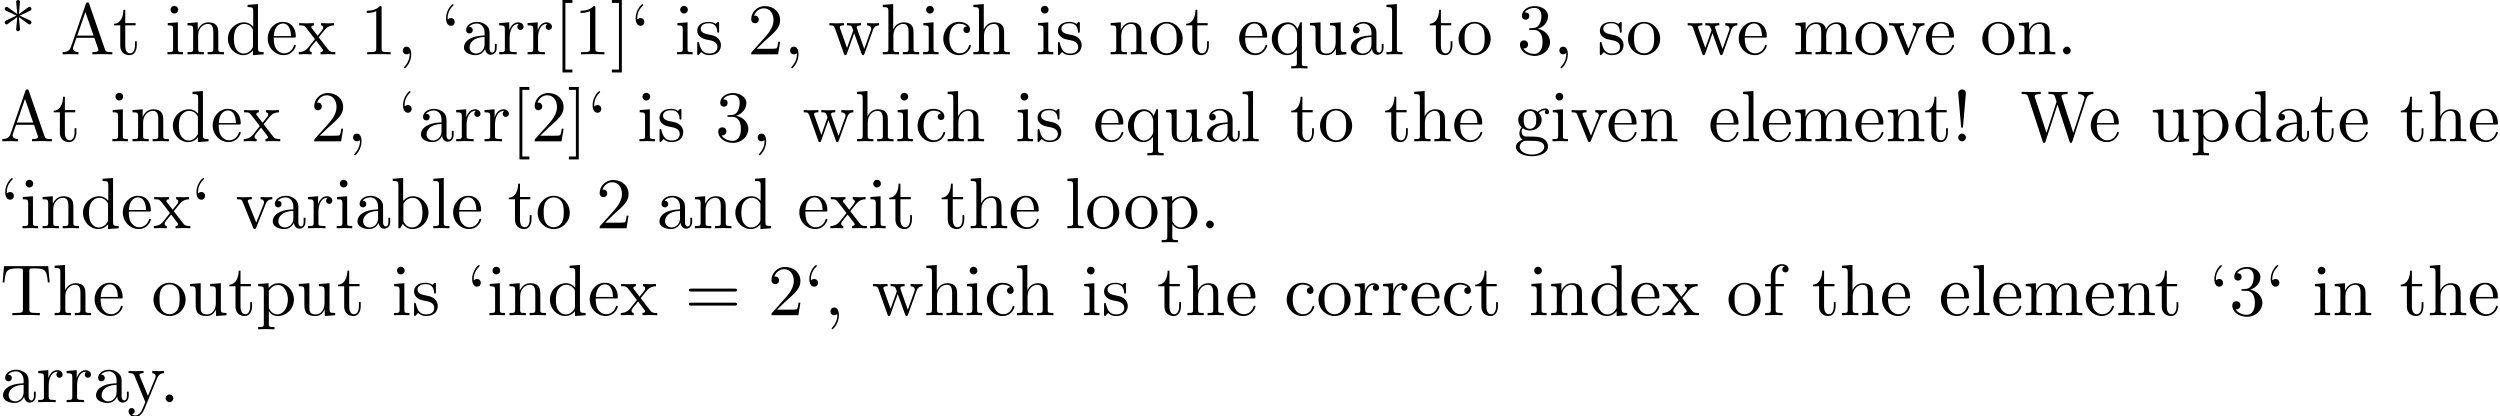 <?xml version='1.0' encoding='UTF-8'?>
<!-- This file was generated by dvisvgm 3.1.1 -->
<svg version='1.1' xmlns='http://www.w3.org/2000/svg' xmlns:xlink='http://www.w3.org/1999/xlink' width='343.711pt' height='57.23pt' viewBox='0 -67.248 343.711 57.23'>
<defs>
<path id='g0-33' d='M1.524-2.082L1.913-6.625C1.913-6.954 1.644-7.133 1.385-7.133S.857-6.954 .857-6.625L1.245-2.092C1.255-1.943 1.265-1.863 1.385-1.863C1.484-1.863 1.514-1.913 1.524-2.082ZM1.913-.528C1.913-.817 1.674-1.056 1.385-1.056S.857-.817 .857-.528S1.096 0 1.385 0S1.913-.239 1.913-.528Z'/>
<path id='g0-42' d='M2.6-5.121C3.098-4.762 3.846-4.204 3.895-4.174S3.975-4.115 4.055-4.115C4.214-4.115 4.324-4.264 4.324-4.394C4.324-4.503 4.284-4.583 4.115-4.663L2.71-5.32L4.095-5.978C4.284-6.067 4.324-6.137 4.324-6.257C4.324-6.386 4.214-6.535 4.055-6.535C3.985-6.535 3.965-6.535 3.706-6.346L2.6-5.529L2.75-7.223C2.75-7.372 2.62-7.472 2.491-7.472C2.331-7.472 2.222-7.352 2.222-7.223C2.222-7.123 2.351-5.748 2.371-5.529L1.136-6.426C.996-6.535 .976-6.535 .917-6.535C.757-6.535 .648-6.386 .648-6.257C.648-6.147 .687-6.067 .857-5.988L2.262-5.33L.877-4.672C.687-4.583 .648-4.513 .648-4.394C.648-4.374 .648-4.115 .976-4.115L2.371-5.121L2.222-3.427C2.222-3.278 2.351-3.178 2.481-3.178C2.64-3.178 2.75-3.298 2.75-3.427C2.75-3.527 2.62-4.902 2.6-5.121Z'/>
<path id='g0-44' d='M2.022-.01C2.022-.648 1.783-1.056 1.385-1.056C1.036-1.056 .857-.787 .857-.528S1.026 0 1.385 0C1.544 0 1.664-.06 1.763-.139L1.783-.159C1.793-.159 1.803-.149 1.803-.01C1.803 .628 1.524 1.235 1.086 1.704C1.026 1.763 1.016 1.773 1.016 1.813C1.016 1.883 1.066 1.923 1.116 1.923C1.235 1.923 2.022 1.136 2.022-.01Z'/>
<path id='g0-46' d='M1.913-.528C1.913-.817 1.674-1.056 1.385-1.056S.857-.817 .857-.528S1.096 0 1.385 0S1.913-.239 1.913-.528Z'/>
<path id='g0-49' d='M2.929-6.376C2.929-6.615 2.929-6.635 2.7-6.635C2.082-5.998 1.205-5.998 .887-5.998V-5.689C1.086-5.689 1.674-5.689 2.192-5.948V-.787C2.192-.428 2.162-.309 1.265-.309H.946V0C1.295-.03 2.162-.03 2.56-.03S3.826-.03 4.174 0V-.309H3.856C2.959-.309 2.929-.418 2.929-.787V-6.376Z'/>
<path id='g0-50' d='M1.265-.767L2.321-1.793C3.875-3.168 4.473-3.706 4.473-4.702C4.473-5.838 3.577-6.635 2.361-6.635C1.235-6.635 .498-5.719 .498-4.832C.498-4.274 .996-4.274 1.026-4.274C1.196-4.274 1.544-4.394 1.544-4.802C1.544-5.061 1.365-5.32 1.016-5.32C.936-5.32 .917-5.32 .887-5.31C1.116-5.958 1.654-6.326 2.232-6.326C3.138-6.326 3.567-5.519 3.567-4.702C3.567-3.905 3.068-3.118 2.521-2.501L.608-.369C.498-.259 .498-.239 .498 0H4.194L4.473-1.733H4.224C4.174-1.435 4.105-.996 4.005-.847C3.935-.767 3.278-.767 3.059-.767H1.265Z'/>
<path id='g0-51' d='M2.889-3.507C3.706-3.776 4.284-4.473 4.284-5.26C4.284-6.077 3.407-6.635 2.451-6.635C1.445-6.635 .687-6.037 .687-5.28C.687-4.951 .907-4.762 1.196-4.762C1.504-4.762 1.704-4.981 1.704-5.27C1.704-5.768 1.235-5.768 1.086-5.768C1.395-6.257 2.052-6.386 2.411-6.386C2.819-6.386 3.367-6.167 3.367-5.27C3.367-5.151 3.347-4.573 3.088-4.134C2.79-3.656 2.451-3.626 2.202-3.616C2.122-3.606 1.883-3.587 1.813-3.587C1.733-3.577 1.664-3.567 1.664-3.467C1.664-3.357 1.733-3.357 1.903-3.357H2.341C3.158-3.357 3.527-2.68 3.527-1.704C3.527-.349 2.839-.06 2.401-.06C1.973-.06 1.225-.229 .877-.817C1.225-.767 1.534-.986 1.534-1.365C1.534-1.724 1.265-1.923 .976-1.923C.737-1.923 .418-1.783 .418-1.345C.418-.438 1.345 .219 2.431 .219C3.646 .219 4.553-.687 4.553-1.704C4.553-2.521 3.925-3.298 2.889-3.507Z'/>
<path id='g0-61' d='M6.844-3.258C6.994-3.258 7.183-3.258 7.183-3.457S6.994-3.656 6.854-3.656H.887C.747-3.656 .558-3.656 .558-3.457S.747-3.258 .897-3.258H6.844ZM6.854-1.325C6.994-1.325 7.183-1.325 7.183-1.524S6.994-1.724 6.844-1.724H.897C.747-1.724 .558-1.724 .558-1.524S.747-1.325 .887-1.325H6.854Z'/>
<path id='g0-65' d='M3.965-6.934C3.915-7.064 3.895-7.133 3.736-7.133S3.547-7.073 3.497-6.934L1.435-.976C1.255-.468 .857-.319 .319-.309V0C.548-.01 .976-.03 1.335-.03C1.644-.03 2.162-.01 2.481 0V-.309C1.983-.309 1.733-.558 1.733-.817C1.733-.847 1.743-.946 1.753-.966L2.212-2.271H4.672L5.2-.747C5.21-.707 5.23-.648 5.23-.608C5.23-.309 4.672-.309 4.403-.309V0C4.762-.03 5.46-.03 5.838-.03C6.267-.03 6.725-.02 7.143 0V-.309H6.964C6.366-.309 6.227-.379 6.117-.707L3.965-6.934ZM3.437-5.818L4.563-2.58H2.321L3.437-5.818Z'/>
<path id='g0-84' d='M6.635-6.745H.548L.359-4.503H.608C.747-6.107 .897-6.436 2.401-6.436C2.58-6.436 2.839-6.436 2.939-6.416C3.148-6.376 3.148-6.267 3.148-6.037V-.787C3.148-.448 3.148-.309 2.102-.309H1.704V0C2.112-.03 3.128-.03 3.587-.03S5.071-.03 5.479 0V-.309H5.081C4.035-.309 4.035-.448 4.035-.787V-6.037C4.035-6.237 4.035-6.376 4.214-6.416C4.324-6.436 4.593-6.436 4.782-6.436C6.286-6.436 6.436-6.107 6.575-4.503H6.824L6.635-6.745Z'/>
<path id='g0-87' d='M9.056-5.828C9.235-6.396 9.664-6.496 10.052-6.496V-6.804C9.753-6.785 9.445-6.775 9.146-6.775C8.857-6.775 8.219-6.795 7.96-6.804V-6.496C8.628-6.486 8.827-6.157 8.827-5.968C8.827-5.908 8.797-5.828 8.777-5.768L7.283-1.166L5.689-6.047C5.679-6.087 5.659-6.147 5.659-6.197C5.659-6.496 6.237-6.496 6.496-6.496V-6.804C6.137-6.775 5.46-6.775 5.081-6.775S4.274-6.795 3.866-6.804V-6.496C4.433-6.496 4.643-6.496 4.762-6.137L4.981-5.44L3.597-1.166L1.993-6.067C1.983-6.097 1.973-6.167 1.973-6.197C1.973-6.496 2.55-6.496 2.809-6.496V-6.804C2.451-6.775 1.773-6.775 1.395-6.775S.588-6.795 .179-6.804V-6.496C.927-6.496 .966-6.446 1.086-6.077L3.078 .03C3.108 .12 3.138 .219 3.268 .219C3.407 .219 3.427 .149 3.467 .02L5.111-5.041L6.765 .03C6.795 .12 6.824 .219 6.954 .219C7.093 .219 7.113 .149 7.153 .02L9.056-5.828Z'/>
<path id='g0-91' d='M2.54 2.491V2.092H1.574V-7.073H2.54V-7.472H1.176V2.491H2.54Z'/>
<path id='g0-93' d='M1.584-7.472H.219V-7.073H1.186V2.092H.219V2.491H1.584V-7.472Z'/>
<path id='g0-96' d='M1.913-4.453C1.913-4.712 1.743-4.981 1.385-4.981C1.186-4.981 1.046-4.882 .986-4.822C.976-4.802 .966-4.792 .956-4.792C.936-4.792 .936-4.932 .936-4.971C.936-5.29 1.006-6.007 1.634-6.625C1.753-6.745 1.753-6.765 1.753-6.795C1.753-6.864 1.704-6.904 1.654-6.904C1.544-6.904 .717-6.147 .717-4.971C.717-4.374 .956-3.925 1.385-3.925C1.733-3.925 1.913-4.194 1.913-4.453Z'/>
<path id='g0-97' d='M3.318-.757C3.357-.359 3.626 .06 4.095 .06C4.304 .06 4.912-.08 4.912-.887V-1.445H4.663V-.887C4.663-.309 4.413-.249 4.304-.249C3.975-.249 3.935-.697 3.935-.747V-2.74C3.935-3.158 3.935-3.547 3.577-3.915C3.188-4.304 2.69-4.463 2.212-4.463C1.395-4.463 .707-3.995 .707-3.337C.707-3.039 .907-2.869 1.166-2.869C1.445-2.869 1.624-3.068 1.624-3.328C1.624-3.447 1.574-3.776 1.116-3.786C1.385-4.134 1.873-4.244 2.192-4.244C2.68-4.244 3.248-3.856 3.248-2.969V-2.6C2.74-2.57 2.042-2.54 1.415-2.242C.667-1.903 .418-1.385 .418-.946C.418-.139 1.385 .11 2.012 .11C2.67 .11 3.128-.289 3.318-.757ZM3.248-2.391V-1.395C3.248-.448 2.531-.11 2.082-.11C1.594-.11 1.186-.458 1.186-.956C1.186-1.504 1.604-2.331 3.248-2.391Z'/>
<path id='g0-98' d='M1.714-3.756V-6.914L.279-6.804V-6.496C.976-6.496 1.056-6.426 1.056-5.938V0H1.305C1.315-.01 1.395-.149 1.664-.618C1.813-.389 2.232 .11 2.969 .11C4.154 .11 5.191-.867 5.191-2.152C5.191-3.417 4.214-4.403 3.078-4.403C2.301-4.403 1.873-3.935 1.714-3.756ZM1.743-1.136V-3.188C1.743-3.377 1.743-3.387 1.853-3.547C2.242-4.105 2.79-4.184 3.029-4.184C3.477-4.184 3.836-3.925 4.075-3.547C4.334-3.138 4.364-2.57 4.364-2.162C4.364-1.793 4.344-1.196 4.055-.747C3.846-.438 3.467-.11 2.929-.11C2.481-.11 2.122-.349 1.883-.717C1.743-.927 1.743-.956 1.743-1.136Z'/>
<path id='g0-99' d='M1.166-2.172C1.166-3.796 1.983-4.214 2.511-4.214C2.6-4.214 3.228-4.204 3.577-3.846C3.168-3.816 3.108-3.517 3.108-3.387C3.108-3.128 3.288-2.929 3.567-2.929C3.826-2.929 4.025-3.098 4.025-3.397C4.025-4.075 3.268-4.463 2.501-4.463C1.255-4.463 .339-3.387 .339-2.152C.339-.877 1.325 .11 2.481 .11C3.816 .11 4.134-1.086 4.134-1.186S4.035-1.285 4.005-1.285C3.915-1.285 3.895-1.245 3.875-1.186C3.587-.259 2.939-.139 2.57-.139C2.042-.139 1.166-.568 1.166-2.172Z'/>
<path id='g0-100' d='M3.786-.548V.11L5.25 0V-.309C4.553-.309 4.473-.379 4.473-.867V-6.914L3.039-6.804V-6.496C3.736-6.496 3.816-6.426 3.816-5.938V-3.786C3.527-4.144 3.098-4.403 2.56-4.403C1.385-4.403 .339-3.427 .339-2.142C.339-.877 1.315 .11 2.451 .11C3.088 .11 3.537-.229 3.786-.548ZM3.786-3.218V-1.176C3.786-.996 3.786-.976 3.676-.807C3.377-.329 2.929-.11 2.501-.11C2.052-.11 1.694-.369 1.455-.747C1.196-1.156 1.166-1.724 1.166-2.132C1.166-2.501 1.186-3.098 1.474-3.547C1.684-3.856 2.062-4.184 2.6-4.184C2.949-4.184 3.367-4.035 3.676-3.587C3.786-3.417 3.786-3.397 3.786-3.218Z'/>
<path id='g0-101' d='M1.116-2.511C1.176-3.995 2.012-4.244 2.351-4.244C3.377-4.244 3.477-2.899 3.477-2.511H1.116ZM1.106-2.301H3.885C4.105-2.301 4.134-2.301 4.134-2.511C4.134-3.497 3.597-4.463 2.351-4.463C1.196-4.463 .279-3.437 .279-2.192C.279-.857 1.325 .11 2.471 .11C3.686 .11 4.134-.996 4.134-1.186C4.134-1.285 4.055-1.305 4.005-1.305C3.915-1.305 3.895-1.245 3.875-1.166C3.527-.139 2.63-.139 2.531-.139C2.032-.139 1.634-.438 1.405-.807C1.106-1.285 1.106-1.943 1.106-2.301Z'/>
<path id='g0-102' d='M1.743-4.294V-5.45C1.743-6.326 2.222-6.804 2.66-6.804C2.69-6.804 2.839-6.804 2.989-6.735C2.869-6.695 2.69-6.565 2.69-6.316C2.69-6.087 2.849-5.888 3.118-5.888C3.407-5.888 3.557-6.087 3.557-6.326C3.557-6.695 3.188-7.024 2.66-7.024C1.963-7.024 1.116-6.496 1.116-5.44V-4.294H.329V-3.985H1.116V-.757C1.116-.309 1.006-.309 .339-.309V0C.727-.01 1.196-.03 1.474-.03C1.873-.03 2.341-.03 2.74 0V-.309H2.531C1.793-.309 1.773-.418 1.773-.777V-3.985H2.909V-4.294H1.743Z'/>
<path id='g0-103' d='M2.212-1.714C1.345-1.714 1.345-2.71 1.345-2.939C1.345-3.208 1.355-3.527 1.504-3.776C1.584-3.895 1.813-4.174 2.212-4.174C3.078-4.174 3.078-3.178 3.078-2.949C3.078-2.68 3.068-2.361 2.919-2.112C2.839-1.993 2.61-1.714 2.212-1.714ZM1.056-1.325C1.056-1.365 1.056-1.594 1.225-1.793C1.614-1.514 2.022-1.484 2.212-1.484C3.138-1.484 3.826-2.172 3.826-2.939C3.826-3.308 3.666-3.676 3.417-3.905C3.776-4.244 4.134-4.294 4.314-4.294C4.334-4.294 4.384-4.294 4.413-4.284C4.304-4.244 4.254-4.134 4.254-4.015C4.254-3.846 4.384-3.726 4.543-3.726C4.643-3.726 4.832-3.796 4.832-4.025C4.832-4.194 4.712-4.513 4.324-4.513C4.125-4.513 3.686-4.453 3.268-4.045C2.849-4.374 2.431-4.403 2.212-4.403C1.285-4.403 .598-3.716 .598-2.949C.598-2.511 .817-2.132 1.066-1.923C.936-1.773 .757-1.445 .757-1.096C.757-.787 .887-.408 1.196-.209C.598-.04 .279 .389 .279 .787C.279 1.504 1.265 2.052 2.481 2.052C3.656 2.052 4.692 1.544 4.692 .767C4.692 .418 4.553-.09 4.045-.369C3.517-.648 2.939-.648 2.331-.648C2.082-.648 1.654-.648 1.584-.658C1.265-.697 1.056-1.006 1.056-1.325ZM2.491 1.823C1.484 1.823 .797 1.315 .797 .787C.797 .329 1.176-.04 1.614-.07H2.202C3.059-.07 4.174-.07 4.174 .787C4.174 1.325 3.467 1.823 2.491 1.823Z'/>
<path id='g0-104' d='M1.096-.757C1.096-.309 .986-.309 .319-.309V0C.667-.01 1.176-.03 1.445-.03C1.704-.03 2.222-.01 2.56 0V-.309C1.893-.309 1.783-.309 1.783-.757V-2.59C1.783-3.626 2.491-4.184 3.128-4.184C3.756-4.184 3.866-3.646 3.866-3.078V-.757C3.866-.309 3.756-.309 3.088-.309V0C3.437-.01 3.945-.03 4.214-.03C4.473-.03 4.991-.01 5.33 0V-.309C4.812-.309 4.563-.309 4.553-.608V-2.511C4.553-3.367 4.553-3.676 4.244-4.035C4.105-4.204 3.776-4.403 3.198-4.403C2.361-4.403 1.923-3.806 1.753-3.427V-6.914L.319-6.804V-6.496C1.016-6.496 1.096-6.426 1.096-5.938V-.757Z'/>
<path id='g0-105' d='M1.763-4.403L.369-4.294V-3.985C1.016-3.985 1.106-3.925 1.106-3.437V-.757C1.106-.309 .996-.309 .329-.309V0C.648-.01 1.186-.03 1.425-.03C1.773-.03 2.122-.01 2.461 0V-.309C1.803-.309 1.763-.359 1.763-.747V-4.403ZM1.803-6.137C1.803-6.456 1.554-6.665 1.275-6.665C.966-6.665 .747-6.396 .747-6.137C.747-5.868 .966-5.609 1.275-5.609C1.554-5.609 1.803-5.818 1.803-6.137Z'/>
<path id='g0-108' d='M1.763-6.914L.329-6.804V-6.496C1.026-6.496 1.106-6.426 1.106-5.938V-.757C1.106-.309 .996-.309 .329-.309V0C.658-.01 1.186-.03 1.435-.03S2.172-.01 2.54 0V-.309C1.873-.309 1.763-.309 1.763-.757V-6.914Z'/>
<path id='g0-109' d='M1.096-3.427V-.757C1.096-.309 .986-.309 .319-.309V0C.667-.01 1.176-.03 1.445-.03C1.704-.03 2.222-.01 2.56 0V-.309C1.893-.309 1.783-.309 1.783-.757V-2.59C1.783-3.626 2.491-4.184 3.128-4.184C3.756-4.184 3.866-3.646 3.866-3.078V-.757C3.866-.309 3.756-.309 3.088-.309V0C3.437-.01 3.945-.03 4.214-.03C4.473-.03 4.991-.01 5.33 0V-.309C4.663-.309 4.553-.309 4.553-.757V-2.59C4.553-3.626 5.26-4.184 5.898-4.184C6.526-4.184 6.635-3.646 6.635-3.078V-.757C6.635-.309 6.526-.309 5.858-.309V0C6.207-.01 6.715-.03 6.984-.03C7.243-.03 7.761-.01 8.1 0V-.309C7.582-.309 7.333-.309 7.323-.608V-2.511C7.323-3.367 7.323-3.676 7.014-4.035C6.874-4.204 6.545-4.403 5.968-4.403C5.131-4.403 4.692-3.806 4.523-3.427C4.384-4.294 3.646-4.403 3.198-4.403C2.471-4.403 2.002-3.975 1.724-3.357V-4.403L.319-4.294V-3.985C1.016-3.985 1.096-3.915 1.096-3.427Z'/>
<path id='g0-110' d='M1.096-3.427V-.757C1.096-.309 .986-.309 .319-.309V0C.667-.01 1.176-.03 1.445-.03C1.704-.03 2.222-.01 2.56 0V-.309C1.893-.309 1.783-.309 1.783-.757V-2.59C1.783-3.626 2.491-4.184 3.128-4.184C3.756-4.184 3.866-3.646 3.866-3.078V-.757C3.866-.309 3.756-.309 3.088-.309V0C3.437-.01 3.945-.03 4.214-.03C4.473-.03 4.991-.01 5.33 0V-.309C4.812-.309 4.563-.309 4.553-.608V-2.511C4.553-3.367 4.553-3.676 4.244-4.035C4.105-4.204 3.776-4.403 3.198-4.403C2.471-4.403 2.002-3.975 1.724-3.357V-4.403L.319-4.294V-3.985C1.016-3.985 1.096-3.915 1.096-3.427Z'/>
<path id='g0-111' d='M4.692-2.132C4.692-3.407 3.696-4.463 2.491-4.463C1.245-4.463 .279-3.377 .279-2.132C.279-.847 1.315 .11 2.481 .11C3.686 .11 4.692-.867 4.692-2.132ZM2.491-.139C2.062-.139 1.624-.349 1.355-.807C1.106-1.245 1.106-1.853 1.106-2.212C1.106-2.6 1.106-3.138 1.345-3.577C1.614-4.035 2.082-4.244 2.481-4.244C2.919-4.244 3.347-4.025 3.606-3.597S3.866-2.59 3.866-2.212C3.866-1.853 3.866-1.315 3.646-.877C3.427-.428 2.989-.139 2.491-.139Z'/>
<path id='g0-112' d='M1.714-3.746V-4.403L.279-4.294V-3.985C.986-3.985 1.056-3.925 1.056-3.487V1.176C1.056 1.624 .946 1.624 .279 1.624V1.933C.618 1.923 1.136 1.903 1.395 1.903C1.664 1.903 2.172 1.923 2.521 1.933V1.624C1.853 1.624 1.743 1.624 1.743 1.176V-.498V-.588C1.793-.428 2.212 .11 2.969 .11C4.154 .11 5.191-.867 5.191-2.152C5.191-3.417 4.224-4.403 3.108-4.403C2.331-4.403 1.913-3.965 1.714-3.746ZM1.743-1.136V-3.357C2.032-3.866 2.521-4.154 3.029-4.154C3.756-4.154 4.364-3.278 4.364-2.152C4.364-.946 3.666-.11 2.929-.11C2.531-.11 2.152-.309 1.883-.717C1.743-.927 1.743-.936 1.743-1.136Z'/>
<path id='g0-113' d='M3.786-.608V1.176C3.786 1.624 3.676 1.624 3.009 1.624V1.933C3.347 1.923 3.866 1.903 4.125 1.903C4.394 1.903 4.902 1.923 5.25 1.933V1.624C4.583 1.624 4.473 1.624 4.473 1.176V-4.403H4.254L3.875-3.497C3.746-3.776 3.337-4.403 2.54-4.403C1.385-4.403 .339-3.437 .339-2.142C.339-.897 1.305 .11 2.461 .11C3.158 .11 3.567-.319 3.786-.608ZM3.816-2.76V-1.355C3.816-1.036 3.636-.757 3.417-.518C3.288-.379 2.969-.11 2.501-.11C1.773-.11 1.166-.996 1.166-2.142C1.166-3.328 1.863-4.154 2.6-4.154C3.397-4.154 3.816-3.288 3.816-2.76Z'/>
<path id='g0-114' d='M1.664-3.308V-4.403L.279-4.294V-3.985C.976-3.985 1.056-3.915 1.056-3.427V-.757C1.056-.309 .946-.309 .279-.309V0C.667-.01 1.136-.03 1.415-.03C1.813-.03 2.281-.03 2.68 0V-.309H2.471C1.733-.309 1.714-.418 1.714-.777V-2.311C1.714-3.298 2.132-4.184 2.889-4.184C2.959-4.184 2.979-4.184 2.999-4.174C2.969-4.164 2.77-4.045 2.77-3.786C2.77-3.507 2.979-3.357 3.198-3.357C3.377-3.357 3.626-3.477 3.626-3.796S3.318-4.403 2.889-4.403C2.162-4.403 1.803-3.736 1.664-3.308Z'/>
<path id='g0-115' d='M2.072-1.933C2.291-1.893 3.108-1.733 3.108-1.016C3.108-.508 2.76-.11 1.983-.11C1.146-.11 .787-.677 .598-1.524C.568-1.654 .558-1.694 .458-1.694C.329-1.694 .329-1.624 .329-1.445V-.13C.329 .04 .329 .11 .438 .11C.488 .11 .498 .1 .687-.09C.707-.11 .707-.13 .887-.319C1.325 .1 1.773 .11 1.983 .11C3.128 .11 3.587-.558 3.587-1.275C3.587-1.803 3.288-2.102 3.168-2.222C2.839-2.54 2.451-2.62 2.032-2.7C1.474-2.809 .807-2.939 .807-3.517C.807-3.866 1.066-4.274 1.923-4.274C3.019-4.274 3.068-3.377 3.088-3.068C3.098-2.979 3.188-2.979 3.208-2.979C3.337-2.979 3.337-3.029 3.337-3.218V-4.224C3.337-4.394 3.337-4.463 3.228-4.463C3.178-4.463 3.158-4.463 3.029-4.344C2.999-4.304 2.899-4.214 2.859-4.184C2.481-4.463 2.072-4.463 1.923-4.463C.707-4.463 .329-3.796 .329-3.238C.329-2.889 .488-2.61 .757-2.391C1.076-2.132 1.355-2.072 2.072-1.933Z'/>
<path id='g0-116' d='M1.724-3.985H3.148V-4.294H1.724V-6.127H1.474C1.465-5.31 1.166-4.244 .189-4.204V-3.985H1.036V-1.235C1.036-.01 1.963 .11 2.321 .11C3.029 .11 3.308-.598 3.308-1.235V-1.803H3.059V-1.255C3.059-.518 2.76-.139 2.391-.139C1.724-.139 1.724-1.046 1.724-1.215V-3.985Z'/>
<path id='g0-117' d='M3.895-.787V.11L5.33 0V-.309C4.633-.309 4.553-.379 4.553-.867V-4.403L3.088-4.294V-3.985C3.786-3.985 3.866-3.915 3.866-3.427V-1.654C3.866-.787 3.387-.11 2.66-.11C1.823-.11 1.783-.578 1.783-1.096V-4.403L.319-4.294V-3.985C1.096-3.985 1.096-3.955 1.096-3.068V-1.574C1.096-.797 1.096 .11 2.61 .11C3.168 .11 3.606-.169 3.895-.787Z'/>
<path id='g0-118' d='M4.144-3.318C4.234-3.547 4.403-3.975 5.061-3.985V-4.294C4.832-4.274 4.543-4.264 4.314-4.264C4.075-4.264 3.616-4.284 3.447-4.294V-3.985C3.816-3.975 3.925-3.746 3.925-3.557C3.925-3.467 3.905-3.427 3.866-3.318L2.849-.777L1.733-3.557C1.674-3.686 1.674-3.706 1.674-3.726C1.674-3.985 2.062-3.985 2.242-3.985V-4.294C1.943-4.284 1.385-4.264 1.156-4.264C.887-4.264 .488-4.274 .189-4.294V-3.985C.817-3.985 .857-3.925 .986-3.616L2.421-.08C2.481 .06 2.501 .11 2.63 .11S2.8 .02 2.839-.08L4.144-3.318Z'/>
<path id='g0-119' d='M6.167-3.347C6.346-3.846 6.655-3.975 7.004-3.985V-4.294C6.785-4.274 6.496-4.264 6.276-4.264C5.988-4.264 5.539-4.284 5.35-4.294V-3.985C5.709-3.975 5.928-3.796 5.928-3.507C5.928-3.447 5.928-3.427 5.878-3.298L4.971-.747L3.985-3.527C3.945-3.646 3.935-3.666 3.935-3.716C3.935-3.985 4.324-3.985 4.523-3.985V-4.294C4.234-4.284 3.726-4.264 3.487-4.264C3.188-4.264 2.899-4.274 2.6-4.294V-3.985C2.969-3.985 3.128-3.965 3.228-3.836C3.278-3.776 3.387-3.477 3.457-3.288L2.6-.877L1.654-3.537C1.604-3.656 1.604-3.676 1.604-3.716C1.604-3.985 1.993-3.985 2.192-3.985V-4.294C1.893-4.284 1.335-4.264 1.106-4.264C1.066-4.264 .538-4.274 .179-4.294V-3.985C.677-3.985 .797-3.955 .917-3.636L2.172-.11C2.222 .03 2.252 .11 2.381 .11S2.531 .05 2.58-.09L3.587-2.909L4.603-.08C4.643 .03 4.672 .11 4.802 .11S4.961 .02 5.001-.08L6.167-3.347Z'/>
<path id='g0-120' d='M2.859-2.341C3.158-2.72 3.537-3.208 3.776-3.467C4.085-3.826 4.493-3.975 4.961-3.985V-4.294C4.702-4.274 4.403-4.264 4.144-4.264C3.846-4.264 3.318-4.284 3.188-4.294V-3.985C3.397-3.965 3.477-3.836 3.477-3.676S3.377-3.387 3.328-3.328L2.71-2.55L1.933-3.557C1.843-3.656 1.843-3.676 1.843-3.736C1.843-3.885 1.993-3.975 2.192-3.985V-4.294C1.933-4.284 1.275-4.264 1.116-4.264C.907-4.264 .438-4.274 .169-4.294V-3.985C.867-3.985 .877-3.975 1.345-3.377L2.331-2.092L1.395-.907C.917-.329 .329-.309 .12-.309V0C.379-.02 .687-.03 .946-.03C1.235-.03 1.654-.01 1.893 0V-.309C1.674-.339 1.604-.468 1.604-.618C1.604-.837 1.893-1.166 2.501-1.883L3.258-.887C3.337-.777 3.467-.618 3.467-.558C3.467-.468 3.377-.319 3.108-.309V0C3.407-.01 3.965-.03 4.184-.03C4.453-.03 4.842-.02 5.141 0V-.309C4.603-.309 4.423-.329 4.194-.618L2.859-2.341Z'/>
<path id='g0-121' d='M4.134-3.347C4.394-3.975 4.902-3.985 5.061-3.985V-4.294C4.832-4.274 4.543-4.264 4.314-4.264C4.134-4.264 3.666-4.284 3.447-4.294V-3.985C3.756-3.975 3.915-3.806 3.915-3.557C3.915-3.457 3.905-3.437 3.856-3.318L2.849-.867L1.743-3.547C1.704-3.646 1.684-3.686 1.684-3.726C1.684-3.985 2.052-3.985 2.242-3.985V-4.294C1.983-4.284 1.325-4.264 1.156-4.264C.887-4.264 .488-4.274 .189-4.294V-3.985C.667-3.985 .857-3.985 .996-3.636L2.491 0C2.441 .13 2.301 .458 2.242 .588C2.022 1.136 1.743 1.823 1.106 1.823C1.056 1.823 .827 1.823 .638 1.644C.946 1.604 1.026 1.385 1.026 1.225C1.026 .966 .837 .807 .608 .807C.408 .807 .189 .936 .189 1.235C.189 1.684 .608 2.042 1.106 2.042C1.733 2.042 2.142 1.474 2.381 .907L4.134-3.347Z'/>
</defs>
<g id='page1'>
<use x='0' y='-59.776' xlink:href='#g0-42'/>
<use x='8.302' y='-59.776' xlink:href='#g0-65'/>
<use x='15.497' y='-59.776' xlink:href='#g0-116'/>
<use x='22.693' y='-59.776' xlink:href='#g0-105'/>
<use x='25.46' y='-59.776' xlink:href='#g0-110'/>
<use x='30.995' y='-59.776' xlink:href='#g0-100'/>
<use x='36.53' y='-59.776' xlink:href='#g0-101'/>
<use x='40.958' y='-59.776' xlink:href='#g0-120'/>
<use x='49.537' y='-59.776' xlink:href='#g0-49'/>
<use x='54.518' y='-59.776' xlink:href='#g0-44'/>
<use x='60.606' y='-59.776' xlink:href='#g0-96'/>
<use x='63.374' y='-59.776' xlink:href='#g0-97'/>
<use x='68.355' y='-59.776' xlink:href='#g0-114'/>
<use x='72.257' y='-59.776' xlink:href='#g0-114'/>
<use x='76.159' y='-59.776' xlink:href='#g0-91'/>
<use x='78.926' y='-59.776' xlink:href='#g0-49'/>
<use x='83.908' y='-59.776' xlink:href='#g0-93'/>
<use x='86.675' y='-59.776' xlink:href='#g0-96'/>
<use x='92.763' y='-59.776' xlink:href='#g0-105'/>
<use x='95.531' y='-59.776' xlink:href='#g0-115'/>
<use x='102.781' y='-59.776' xlink:href='#g0-50'/>
<use x='107.763' y='-59.776' xlink:href='#g0-44'/>
<use x='113.851' y='-59.776' xlink:href='#g0-119'/>
<use x='121.046' y='-59.776' xlink:href='#g0-104'/>
<use x='126.581' y='-59.776' xlink:href='#g0-105'/>
<use x='129.349' y='-59.776' xlink:href='#g0-99'/>
<use x='133.5' y='-59.776' xlink:href='#g0-104'/>
<use x='142.355' y='-59.776' xlink:href='#g0-105'/>
<use x='145.123' y='-59.776' xlink:href='#g0-115'/>
<use x='152.373' y='-59.776' xlink:href='#g0-110'/>
<use x='157.908' y='-59.776' xlink:href='#g0-111'/>
<use x='162.89' y='-59.776' xlink:href='#g0-116'/>
<use x='170.085' y='-59.776' xlink:href='#g0-101'/>
<use x='174.513' y='-59.776' xlink:href='#g0-113'/>
<use x='179.771' y='-59.776' xlink:href='#g0-117'/>
<use x='185.306' y='-59.776' xlink:href='#g0-97'/>
<use x='190.287' y='-59.776' xlink:href='#g0-108'/>
<use x='196.375' y='-59.776' xlink:href='#g0-116'/>
<use x='200.25' y='-59.776' xlink:href='#g0-111'/>
<use x='208.552' y='-59.776' xlink:href='#g0-51'/>
<use x='213.533' y='-59.776' xlink:href='#g0-44'/>
<use x='219.621' y='-59.776' xlink:href='#g0-115'/>
<use x='223.551' y='-59.776' xlink:href='#g0-111'/>
<use x='231.853' y='-59.776' xlink:href='#g0-119'/>
<use x='238.772' y='-59.776' xlink:href='#g0-101'/>
<use x='246.521' y='-59.776' xlink:href='#g0-109'/>
<use x='254.823' y='-59.776' xlink:href='#g0-111'/>
<use x='259.527' y='-59.776' xlink:href='#g0-118'/>
<use x='264.509' y='-59.776' xlink:href='#g0-101'/>
<use x='272.257' y='-59.776' xlink:href='#g0-111'/>
<use x='277.239' y='-59.776' xlink:href='#g0-110'/>
<use x='282.774' y='-59.776' xlink:href='#g0-46'/>
<use x='0' y='-47.821' xlink:href='#g0-65'/>
<use x='7.195' y='-47.821' xlink:href='#g0-116'/>
<use x='15.124' y='-47.821' xlink:href='#g0-105'/>
<use x='17.892' y='-47.821' xlink:href='#g0-110'/>
<use x='23.426' y='-47.821' xlink:href='#g0-100'/>
<use x='28.961' y='-47.821' xlink:href='#g0-101'/>
<use x='33.389' y='-47.821' xlink:href='#g0-120'/>
<use x='42.702' y='-47.821' xlink:href='#g0-50'/>
<use x='47.683' y='-47.821' xlink:href='#g0-44'/>
<use x='54.689' y='-47.821' xlink:href='#g0-96'/>
<use x='57.456' y='-47.821' xlink:href='#g0-97'/>
<use x='62.437' y='-47.821' xlink:href='#g0-114'/>
<use x='66.339' y='-47.821' xlink:href='#g0-114'/>
<use x='70.241' y='-47.821' xlink:href='#g0-91'/>
<use x='73.009' y='-47.821' xlink:href='#g0-50'/>
<use x='77.99' y='-47.821' xlink:href='#g0-93'/>
<use x='80.758' y='-47.821' xlink:href='#g0-96'/>
<use x='87.58' y='-47.821' xlink:href='#g0-105'/>
<use x='90.347' y='-47.821' xlink:href='#g0-115'/>
<use x='98.331' y='-47.821' xlink:href='#g0-51'/>
<use x='103.313' y='-47.821' xlink:href='#g0-44'/>
<use x='110.318' y='-47.821' xlink:href='#g0-119'/>
<use x='117.513' y='-47.821' xlink:href='#g0-104'/>
<use x='123.048' y='-47.821' xlink:href='#g0-105'/>
<use x='125.816' y='-47.821' xlink:href='#g0-99'/>
<use x='129.967' y='-47.821' xlink:href='#g0-104'/>
<use x='139.556' y='-47.821' xlink:href='#g0-105'/>
<use x='142.324' y='-47.821' xlink:href='#g0-115'/>
<use x='150.308' y='-47.821' xlink:href='#g0-101'/>
<use x='154.736' y='-47.821' xlink:href='#g0-113'/>
<use x='159.994' y='-47.821' xlink:href='#g0-117'/>
<use x='165.529' y='-47.821' xlink:href='#g0-97'/>
<use x='170.51' y='-47.821' xlink:href='#g0-108'/>
<use x='177.332' y='-47.821' xlink:href='#g0-116'/>
<use x='181.206' y='-47.821' xlink:href='#g0-111'/>
<use x='190.242' y='-47.821' xlink:href='#g0-116'/>
<use x='194.117' y='-47.821' xlink:href='#g0-104'/>
<use x='199.651' y='-47.821' xlink:href='#g0-101'/>
<use x='208.134' y='-47.821' xlink:href='#g0-103'/>
<use x='213.115' y='-47.821' xlink:href='#g0-105'/>
<use x='215.883' y='-47.821' xlink:href='#g0-118'/>
<use x='220.864' y='-47.821' xlink:href='#g0-101'/>
<use x='225.292' y='-47.821' xlink:href='#g0-110'/>
<use x='234.881' y='-47.821' xlink:href='#g0-101'/>
<use x='239.309' y='-47.821' xlink:href='#g0-108'/>
<use x='242.077' y='-47.821' xlink:href='#g0-101'/>
<use x='246.504' y='-47.821' xlink:href='#g0-109'/>
<use x='254.807' y='-47.821' xlink:href='#g0-101'/>
<use x='259.234' y='-47.821' xlink:href='#g0-110'/>
<use x='264.493' y='-47.821' xlink:href='#g0-116'/>
<use x='268.367' y='-47.821' xlink:href='#g0-33'/>
<use x='277.763' y='-47.821' xlink:href='#g0-87'/>
<use x='287.172' y='-47.821' xlink:href='#g0-101'/>
<use x='295.655' y='-47.821' xlink:href='#g0-117'/>
<use x='301.19' y='-47.821' xlink:href='#g0-112'/>
<use x='307.001' y='-47.821' xlink:href='#g0-100'/>
<use x='312.536' y='-47.821' xlink:href='#g0-97'/>
<use x='317.517' y='-47.821' xlink:href='#g0-116'/>
<use x='321.392' y='-47.821' xlink:href='#g0-101'/>
<use x='329.874' y='-47.821' xlink:href='#g0-116'/>
<use x='333.749' y='-47.821' xlink:href='#g0-104'/>
<use x='339.283' y='-47.821' xlink:href='#g0-101'/>
<use x='0' y='-35.866' xlink:href='#g0-96'/>
<use x='2.767' y='-35.866' xlink:href='#g0-105'/>
<use x='5.535' y='-35.866' xlink:href='#g0-110'/>
<use x='11.07' y='-35.866' xlink:href='#g0-100'/>
<use x='16.604' y='-35.866' xlink:href='#g0-101'/>
<use x='21.032' y='-35.866' xlink:href='#g0-120'/>
<use x='26.29' y='-35.866' xlink:href='#g0-96'/>
<use x='32.379' y='-35.866' xlink:href='#g0-118'/>
<use x='37.083' y='-35.866' xlink:href='#g0-97'/>
<use x='42.065' y='-35.866' xlink:href='#g0-114'/>
<use x='45.967' y='-35.866' xlink:href='#g0-105'/>
<use x='48.734' y='-35.866' xlink:href='#g0-97'/>
<use x='53.715' y='-35.866' xlink:href='#g0-98'/>
<use x='59.25' y='-35.866' xlink:href='#g0-108'/>
<use x='62.018' y='-35.866' xlink:href='#g0-101'/>
<use x='69.766' y='-35.866' xlink:href='#g0-116'/>
<use x='73.641' y='-35.866' xlink:href='#g0-111'/>
<use x='81.943' y='-35.866' xlink:href='#g0-50'/>
<use x='90.245' y='-35.866' xlink:href='#g0-97'/>
<use x='95.227' y='-35.866' xlink:href='#g0-110'/>
<use x='100.761' y='-35.866' xlink:href='#g0-100'/>
<use x='109.617' y='-35.866' xlink:href='#g0-101'/>
<use x='114.045' y='-35.866' xlink:href='#g0-120'/>
<use x='119.303' y='-35.866' xlink:href='#g0-105'/>
<use x='122.07' y='-35.866' xlink:href='#g0-116'/>
<use x='129.266' y='-35.866' xlink:href='#g0-116'/>
<use x='133.14' y='-35.866' xlink:href='#g0-104'/>
<use x='138.675' y='-35.866' xlink:href='#g0-101'/>
<use x='146.424' y='-35.866' xlink:href='#g0-108'/>
<use x='149.191' y='-35.866' xlink:href='#g0-111'/>
<use x='154.449' y='-35.866' xlink:href='#g0-111'/>
<use x='159.43' y='-35.866' xlink:href='#g0-112'/>
<use x='164.965' y='-35.866' xlink:href='#g0-46'/>
<use x='0' y='-23.91' xlink:href='#g0-84'/>
<use x='7.195' y='-23.91' xlink:href='#g0-104'/>
<use x='12.73' y='-23.91' xlink:href='#g0-101'/>
<use x='20.826' y='-23.91' xlink:href='#g0-111'/>
<use x='25.808' y='-23.91' xlink:href='#g0-117'/>
<use x='31.342' y='-23.91' xlink:href='#g0-116'/>
<use x='35.217' y='-23.91' xlink:href='#g0-112'/>
<use x='40.752' y='-23.91' xlink:href='#g0-117'/>
<use x='46.286' y='-23.91' xlink:href='#g0-116'/>
<use x='53.829' y='-23.91' xlink:href='#g0-105'/>
<use x='56.596' y='-23.91' xlink:href='#g0-115'/>
<use x='64.194' y='-23.91' xlink:href='#g0-96'/>
<use x='66.962' y='-23.91' xlink:href='#g0-105'/>
<use x='69.729' y='-23.91' xlink:href='#g0-110'/>
<use x='75.264' y='-23.91' xlink:href='#g0-100'/>
<use x='80.799' y='-23.91' xlink:href='#g0-101'/>
<use x='85.227' y='-23.91' xlink:href='#g0-120'/>
<use x='94.153' y='-23.91' xlink:href='#g0-61'/>
<use x='105.57' y='-23.91' xlink:href='#g0-50'/>
<use x='110.551' y='-23.91' xlink:href='#g0-96'/>
<use x='113.319' y='-23.91' xlink:href='#g0-44'/>
<use x='119.841' y='-23.91' xlink:href='#g0-119'/>
<use x='127.037' y='-23.91' xlink:href='#g0-104'/>
<use x='132.571' y='-23.91' xlink:href='#g0-105'/>
<use x='135.339' y='-23.91' xlink:href='#g0-99'/>
<use x='139.49' y='-23.91' xlink:href='#g0-104'/>
<use x='148.693' y='-23.91' xlink:href='#g0-105'/>
<use x='151.46' y='-23.91' xlink:href='#g0-115'/>
<use x='159.058' y='-23.91' xlink:href='#g0-116'/>
<use x='162.933' y='-23.91' xlink:href='#g0-104'/>
<use x='168.468' y='-23.91' xlink:href='#g0-101'/>
<use x='176.564' y='-23.91' xlink:href='#g0-99'/>
<use x='180.991' y='-23.91' xlink:href='#g0-111'/>
<use x='185.973' y='-23.91' xlink:href='#g0-114'/>
<use x='189.875' y='-23.91' xlink:href='#g0-114'/>
<use x='193.777' y='-23.91' xlink:href='#g0-101'/>
<use x='198.205' y='-23.91' xlink:href='#g0-99'/>
<use x='202.633' y='-23.91' xlink:href='#g0-116'/>
<use x='210.175' y='-23.91' xlink:href='#g0-105'/>
<use x='212.943' y='-23.91' xlink:href='#g0-110'/>
<use x='218.477' y='-23.91' xlink:href='#g0-100'/>
<use x='224.012' y='-23.91' xlink:href='#g0-101'/>
<use x='228.44' y='-23.91' xlink:href='#g0-120'/>
<use x='237.366' y='-23.91' xlink:href='#g0-111'/>
<use x='242.348' y='-23.91' xlink:href='#g0-102'/>
<use x='249.06' y='-23.91' xlink:href='#g0-116'/>
<use x='252.935' y='-23.91' xlink:href='#g0-104'/>
<use x='258.469' y='-23.91' xlink:href='#g0-101'/>
<use x='266.566' y='-23.91' xlink:href='#g0-101'/>
<use x='270.993' y='-23.91' xlink:href='#g0-108'/>
<use x='273.761' y='-23.91' xlink:href='#g0-101'/>
<use x='278.189' y='-23.91' xlink:href='#g0-109'/>
<use x='286.491' y='-23.91' xlink:href='#g0-101'/>
<use x='290.919' y='-23.91' xlink:href='#g0-110'/>
<use x='296.177' y='-23.91' xlink:href='#g0-116'/>
<use x='303.719' y='-23.91' xlink:href='#g0-96'/>
<use x='306.487' y='-23.91' xlink:href='#g0-51'/>
<use x='311.468' y='-23.91' xlink:href='#g0-96'/>
<use x='317.904' y='-23.91' xlink:href='#g0-105'/>
<use x='320.671' y='-23.91' xlink:href='#g0-110'/>
<use x='329.874' y='-23.91' xlink:href='#g0-116'/>
<use x='333.749' y='-23.91' xlink:href='#g0-104'/>
<use x='339.284' y='-23.91' xlink:href='#g0-101'/>
<use x='0' y='-11.955' xlink:href='#g0-97'/>
<use x='4.981' y='-11.955' xlink:href='#g0-114'/>
<use x='8.883' y='-11.955' xlink:href='#g0-114'/>
<use x='12.785' y='-11.955' xlink:href='#g0-97'/>
<use x='17.49' y='-11.955' xlink:href='#g0-121'/>
<use x='21.918' y='-11.955' xlink:href='#g0-46'/>
</g>
</svg>